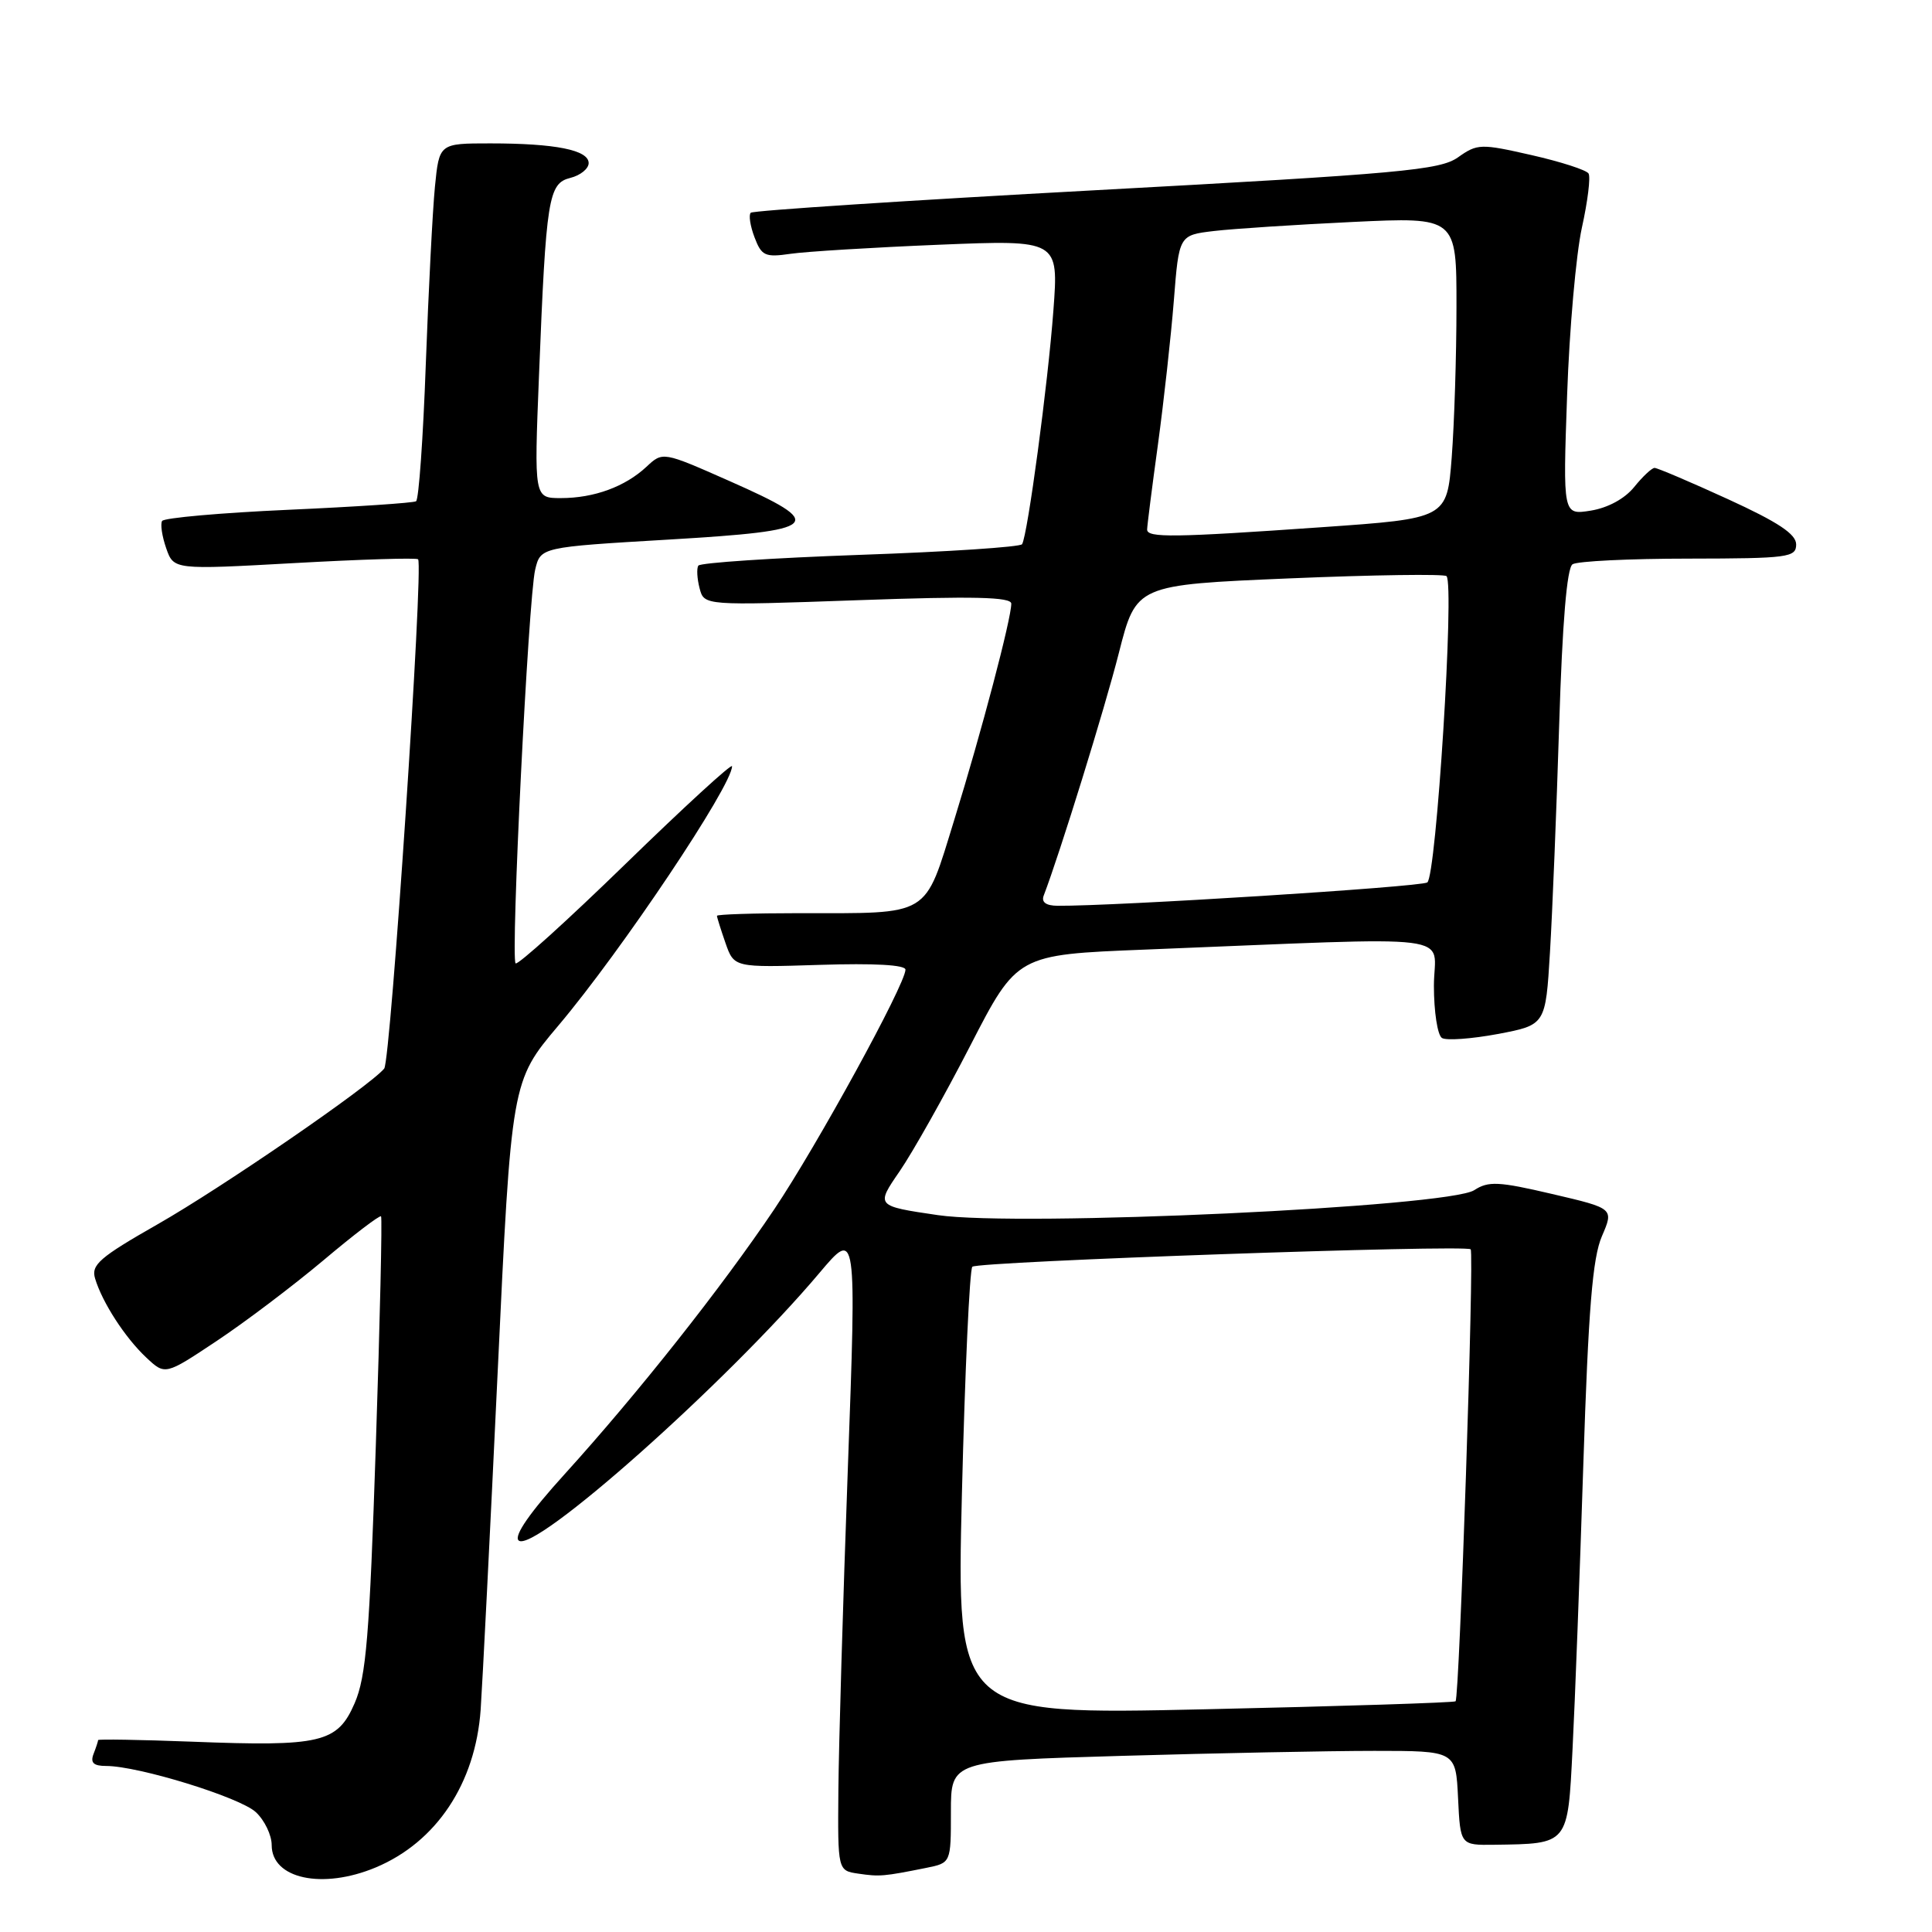 <?xml version="1.0" encoding="UTF-8" standalone="no"?>
<!DOCTYPE svg PUBLIC "-//W3C//DTD SVG 1.1//EN" "http://www.w3.org/Graphics/SVG/1.1/DTD/svg11.dtd" >
<svg xmlns="http://www.w3.org/2000/svg" xmlns:xlink="http://www.w3.org/1999/xlink" version="1.1" viewBox="0 0 256 256">
 <g >
 <path fill="currentColor"
d=" M 49.78 247.45 C 57.83 244.08 63.00 236.31 63.69 226.53 C 63.92 223.21 64.94 203.12 65.94 181.88 C 67.76 143.27 67.76 143.27 74.00 135.88 C 82.36 125.98 97.00 104.11 97.00 101.53 C 97.00 101.10 90.66 106.91 82.91 114.45 C 75.16 121.99 68.59 127.93 68.32 127.65 C 67.64 126.97 70.01 79.31 70.91 75.50 C 71.62 72.50 71.62 72.50 88.56 71.50 C 108.92 70.30 109.73 69.52 96.66 63.74 C 87.82 59.83 87.82 59.83 85.66 61.85 C 82.83 64.49 78.72 66.00 74.32 66.00 C 70.77 66.00 70.77 66.00 71.42 49.75 C 72.36 26.18 72.66 24.30 75.58 23.57 C 76.91 23.24 78.00 22.35 78.00 21.61 C 78.00 19.88 73.59 19.00 64.97 19.00 C 58.20 19.00 58.20 19.00 57.63 24.75 C 57.32 27.91 56.78 38.49 56.42 48.26 C 56.07 58.02 55.49 66.20 55.13 66.42 C 54.77 66.64 47.16 67.15 38.21 67.55 C 29.26 67.95 21.74 68.62 21.48 69.03 C 21.23 69.44 21.47 71.06 22.02 72.64 C 23.02 75.50 23.02 75.50 39.03 74.61 C 47.84 74.12 55.21 73.89 55.40 74.11 C 56.14 74.92 51.77 140.55 50.91 141.59 C 49.03 143.89 29.42 157.36 20.89 162.22 C 13.19 166.61 12.05 167.60 12.60 169.41 C 13.55 172.58 16.58 177.26 19.38 179.88 C 21.88 182.23 21.88 182.23 28.69 177.70 C 32.44 175.21 38.80 170.40 42.84 167.01 C 46.87 163.61 50.31 160.99 50.49 161.17 C 50.66 161.35 50.35 175.00 49.80 191.50 C 48.96 216.82 48.52 222.15 46.99 225.69 C 44.71 230.94 42.55 231.45 25.40 230.78 C 18.58 230.52 13.00 230.43 13.00 230.57 C 13.00 230.72 12.73 231.55 12.39 232.42 C 11.95 233.58 12.40 234.00 14.07 234.00 C 18.34 234.00 31.79 238.15 33.90 240.12 C 35.06 241.20 36.00 243.16 36.00 244.49 C 36.00 248.95 42.72 250.40 49.78 247.45 Z  M 122.75 247.50 C 126.00 246.84 126.00 246.84 126.00 240.08 C 126.00 233.32 126.00 233.32 148.66 232.66 C 161.13 232.30 176.18 232.00 182.11 232.00 C 192.90 232.00 192.90 232.00 193.20 238.25 C 193.50 244.50 193.50 244.50 198.00 244.44 C 207.88 244.30 207.73 244.49 208.37 231.76 C 208.69 225.57 209.33 208.57 209.80 194.00 C 210.47 173.46 211.02 166.67 212.26 163.81 C 213.85 160.12 213.85 160.12 205.67 158.21 C 198.58 156.55 197.22 156.48 195.35 157.70 C 191.90 159.94 135.05 162.59 124.27 161.01 C 116.04 159.80 116.04 159.80 119.20 155.21 C 120.93 152.69 125.15 145.20 128.56 138.57 C 134.77 126.50 134.77 126.50 151.64 125.83 C 194.60 124.12 190.00 123.55 190.00 130.62 C 190.00 134.06 190.48 137.18 191.07 137.54 C 191.65 137.90 194.98 137.66 198.47 137.01 C 204.80 135.81 204.80 135.81 205.38 126.16 C 205.70 120.85 206.25 107.28 206.60 96.00 C 207.02 82.50 207.62 75.25 208.37 74.77 C 208.99 74.36 215.91 74.02 223.75 74.02 C 236.96 74.00 238.00 73.86 238.00 72.14 C 238.00 70.77 235.62 69.19 228.96 66.14 C 223.98 63.86 219.61 62.00 219.24 62.00 C 218.88 62.00 217.66 63.14 216.54 64.53 C 215.29 66.08 213.06 67.29 210.79 67.66 C 207.09 68.25 207.09 68.25 207.65 52.37 C 207.95 43.64 208.84 33.65 209.61 30.16 C 210.38 26.68 210.78 23.45 210.49 22.99 C 210.21 22.53 206.81 21.43 202.93 20.55 C 196.20 19.02 195.76 19.03 193.19 20.85 C 190.79 22.54 185.67 23.01 145.25 25.20 C 120.37 26.55 99.77 27.90 99.48 28.19 C 99.18 28.48 99.41 29.95 99.98 31.45 C 100.91 33.91 101.38 34.12 104.76 33.63 C 106.82 33.33 115.65 32.79 124.39 32.43 C 140.28 31.78 140.28 31.78 139.58 41.14 C 138.86 50.84 136.17 70.91 135.43 72.11 C 135.20 72.48 125.55 73.12 113.99 73.52 C 102.42 73.93 92.77 74.57 92.53 74.95 C 92.29 75.34 92.37 76.69 92.70 77.95 C 93.30 80.25 93.30 80.25 113.65 79.53 C 129.02 78.98 134.00 79.10 134.00 79.99 C 134.00 82.00 130.05 96.98 126.45 108.62 C 122.42 121.65 123.50 121.00 105.87 121.00 C 99.89 121.00 95.00 121.16 95.00 121.35 C 95.00 121.54 95.51 123.17 96.13 124.95 C 97.27 128.21 97.27 128.21 108.63 127.85 C 115.85 127.62 119.99 127.85 119.98 128.49 C 119.93 130.50 108.27 151.78 102.59 160.24 C 95.61 170.62 84.52 184.63 74.83 195.32 C 70.22 200.40 68.08 203.48 68.71 204.11 C 70.63 206.03 96.39 183.13 108.58 168.67 C 113.50 162.84 113.50 162.84 112.34 194.67 C 111.70 212.18 111.14 231.31 111.09 237.18 C 111.00 247.87 111.00 247.87 113.75 248.27 C 116.56 248.68 117.07 248.64 122.75 247.50 Z  M 127.46 197.86 C 127.86 181.71 128.48 168.21 128.84 167.85 C 129.55 167.15 194.22 164.89 194.87 165.54 C 195.36 166.02 193.38 224.97 192.87 225.43 C 192.67 225.61 177.70 226.09 159.62 226.49 C 126.74 227.22 126.74 227.22 127.46 197.86 Z  M 138.30 118.66 C 140.43 113.10 146.39 93.87 148.26 86.50 C 150.55 77.50 150.55 77.50 170.84 76.64 C 181.99 76.17 191.37 76.04 191.67 76.34 C 192.75 77.42 190.31 116.19 189.12 116.93 C 188.15 117.53 147.70 120.08 140.14 120.02 C 138.59 120.01 137.96 119.54 138.30 118.66 Z  M 152.00 70.17 C 152.00 69.72 152.64 64.66 153.43 58.92 C 154.21 53.19 155.16 44.60 155.54 39.83 C 156.22 31.16 156.22 31.16 160.86 30.61 C 163.41 30.31 171.69 29.77 179.25 29.41 C 193.00 28.76 193.00 28.76 192.99 40.63 C 192.99 47.16 192.70 56.14 192.36 60.60 C 191.73 68.70 191.73 68.70 175.11 69.86 C 155.54 71.23 152.00 71.28 152.00 70.17 Z "/>
</g>
</svg>